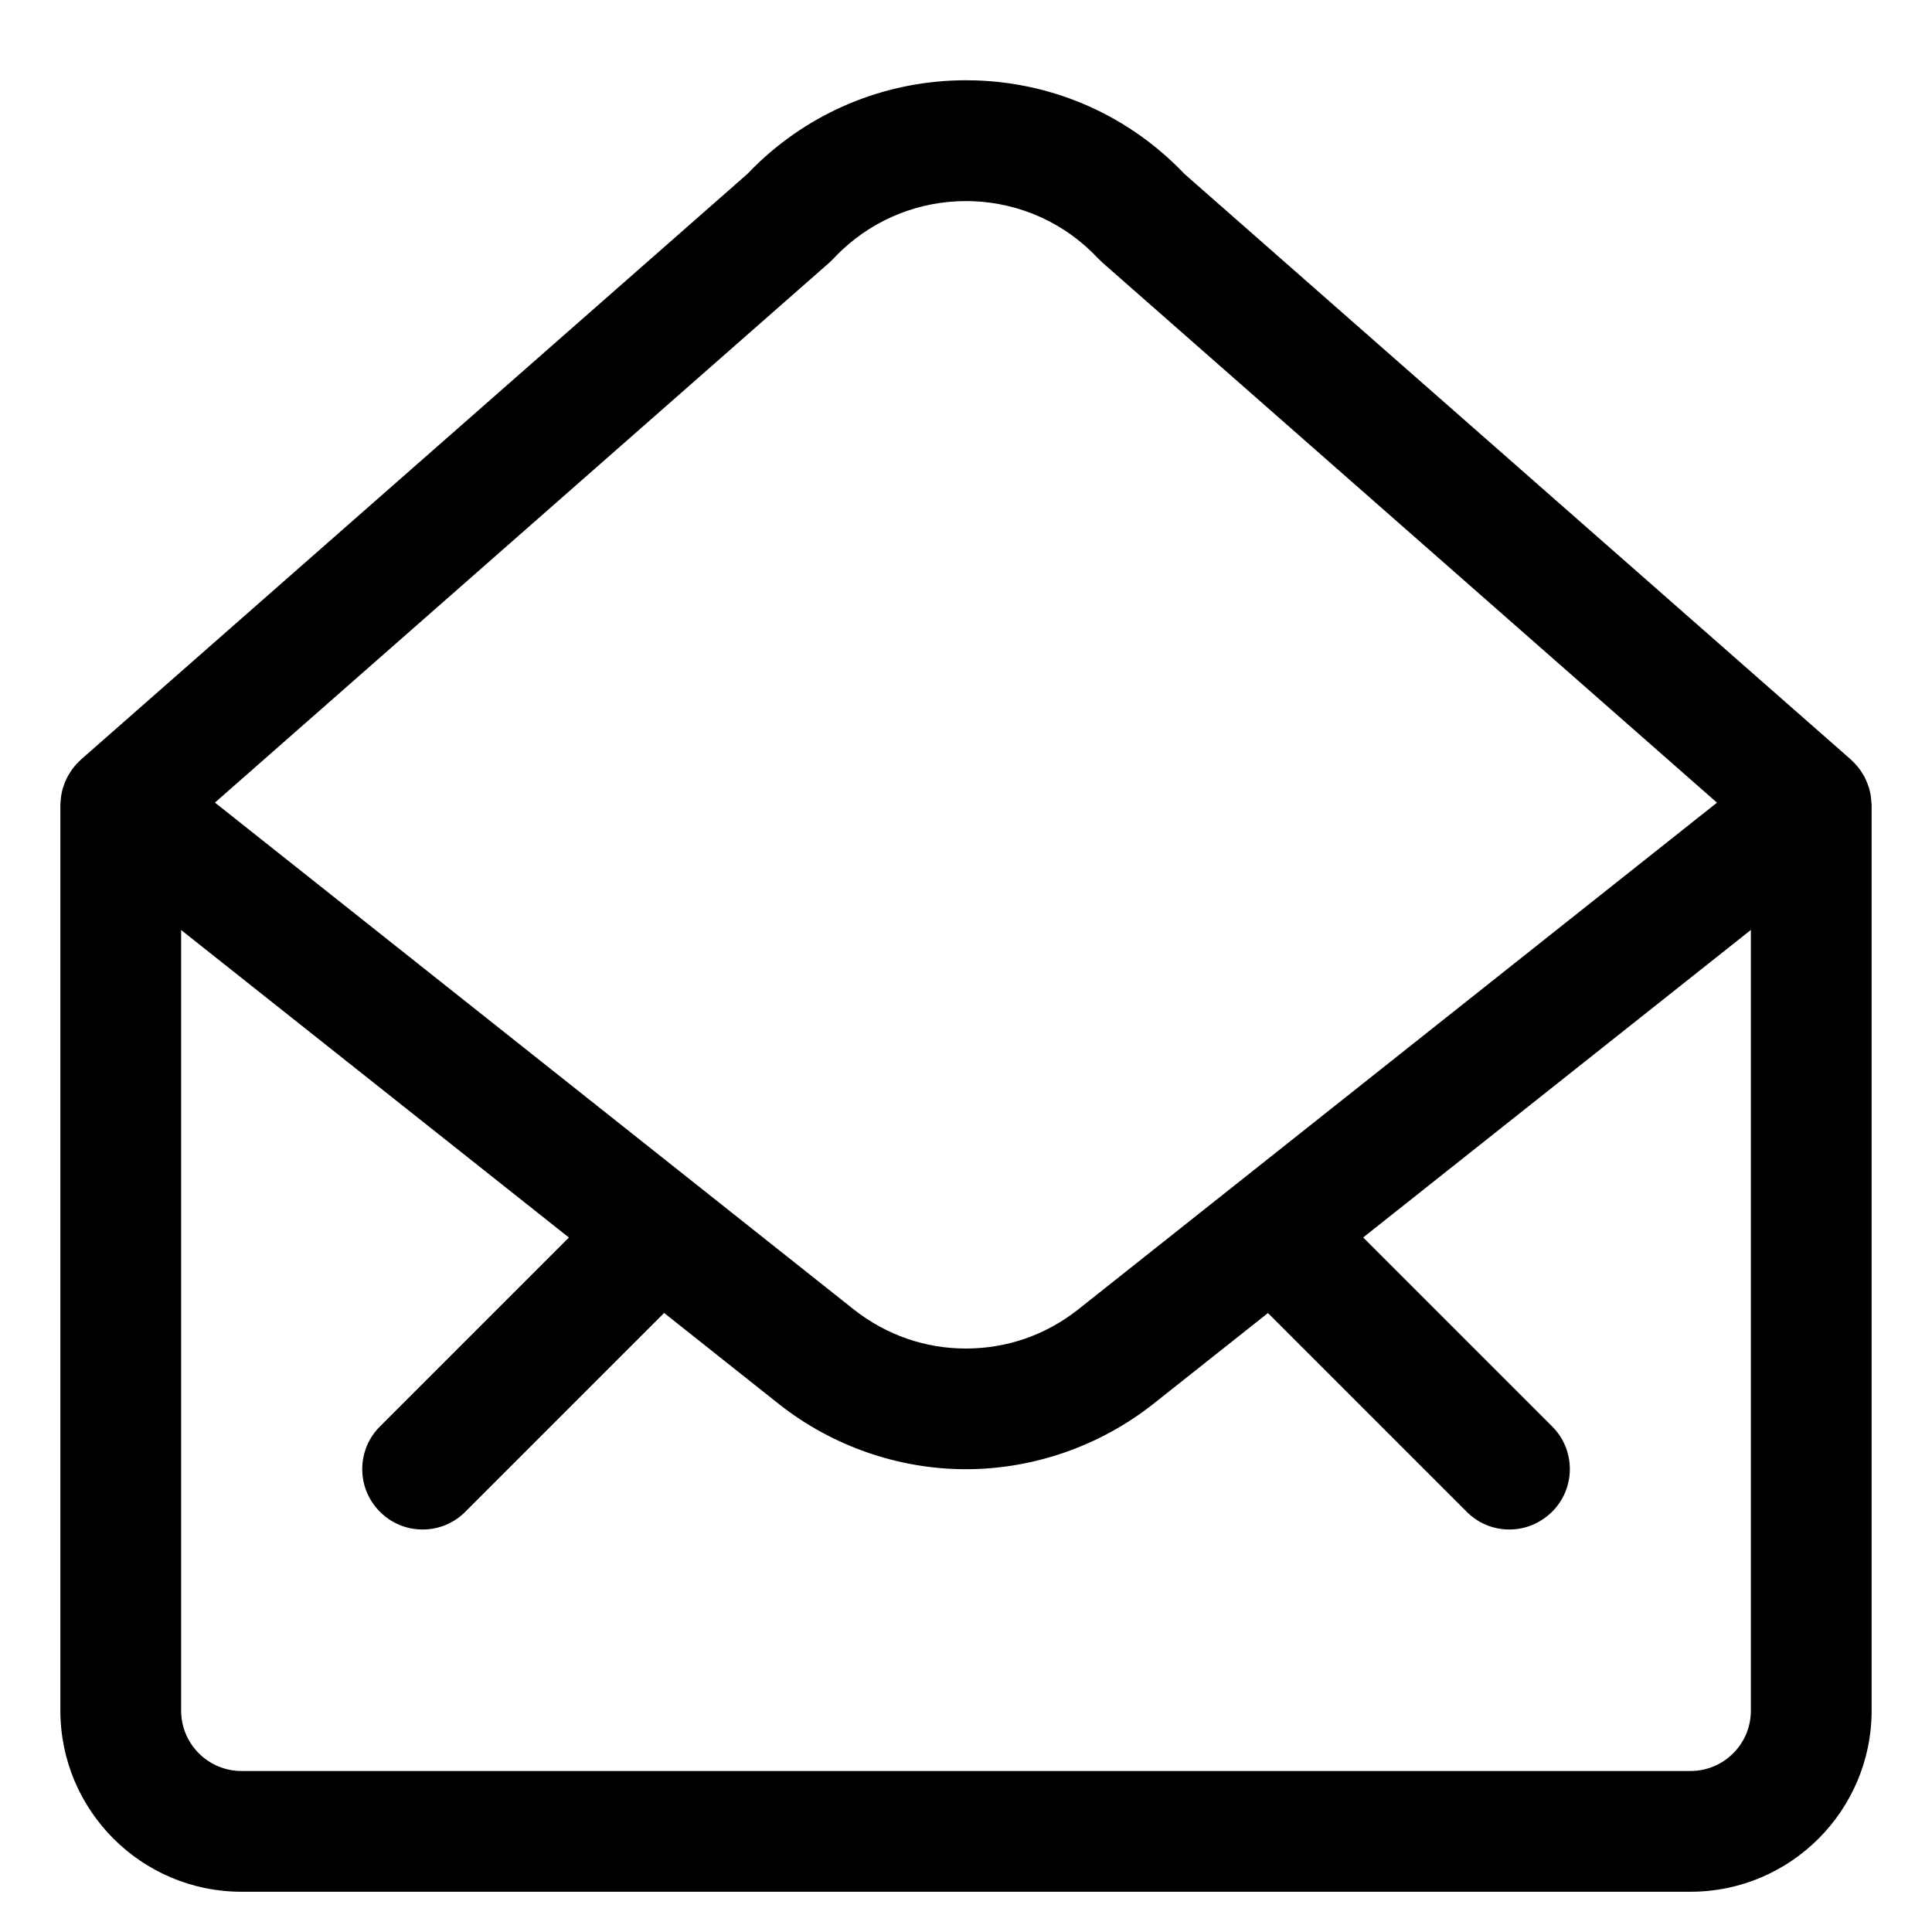 <?xml version="1.0" encoding="utf-8"?>
<!-- Generator: Adobe Illustrator 22.1.0, SVG Export Plug-In . SVG Version: 6.00 Build 0)  -->
<svg version="1.1" id="Layer_1" xmlns="http://www.w3.org/2000/svg" xmlns:xlink="http://www.w3.org/1999/xlink" x="0px" y="0px"
	 viewBox="0 0 24 24" style="enable-background:new 0 0 24 24;" xml:space="preserve">
<title>email-action-read</title>
<g>
	<path d="M3,23.5c-1.241,0-2.25-1.009-2.25-2.25V10c0-0.014,0.001-0.029,0.003-0.044c0.003-0.058,0.012-0.109,0.026-0.158
		c0.004-0.013,0.011-0.033,0.015-0.045c0.01-0.033,0.032-0.082,0.059-0.129c0.004-0.007,0.022-0.036,0.027-0.043
		C0.907,9.54,0.94,9.5,0.976,9.465C0.987,9.453,1,9.441,1.012,9.43l8.273-7.27c0.05-0.053,0.102-0.104,0.155-0.154
		c0.697-0.651,1.607-1.009,2.561-1.009c0.042,0,0.084,0.001,0.126,0.002c0.988,0.034,1.905,0.446,2.586,1.161l8.281,7.277
		c0.01,0.009,0.035,0.035,0.038,0.038c0.038,0.039,0.066,0.073,0.09,0.111c0.005,0.008,0.023,0.037,0.028,0.046
		c0.023,0.039,0.045,0.088,0.061,0.138c0.007,0.017,0.008,0.021,0.012,0.039c0.012,0.042,0.021,0.096,0.023,0.153
		C23.249,9.974,23.25,9.988,23.25,10v11.25c0,1.241-1.009,2.25-2.25,2.25H3z M2.25,21.25C2.25,21.663,2.586,22,3,22h18
		c0.414,0,0.75-0.336,0.75-0.75v-9.698l-4.816,3.82l2.347,2.347c0.142,0.142,0.22,0.33,0.22,0.53s-0.078,0.389-0.22,0.53
		S18.95,19,18.75,19s-0.389-0.078-0.53-0.22l-2.469-2.469l-1.432,1.135c-0.662,0.52-1.485,0.805-2.32,0.805
		c-0.834,0-1.656-0.285-2.315-0.803l-1.434-1.138L5.78,18.78C5.639,18.922,5.45,19,5.25,19s-0.389-0.078-0.53-0.22
		c-0.142-0.142-0.22-0.33-0.22-0.53s0.078-0.389,0.22-0.53l2.347-2.347l-4.817-3.82V21.25z M10.613,16.272
		c0.4,0.313,0.88,0.48,1.386,0.48c0.508,0,0.989-0.167,1.39-0.482l7.94-6.299l-7.632-6.707c-0.018-0.016-0.035-0.033-0.052-0.05
		c-0.412-0.441-0.969-0.694-1.569-0.715c-0.026-0.001-0.052-0.001-0.078-0.001c-0.571,0-1.116,0.215-1.535,0.605
		c-0.037,0.035-0.074,0.071-0.109,0.109c-0.016,0.017-0.034,0.034-0.051,0.05L2.67,9.97L10.613,16.272z"/>
</g>
</svg>

